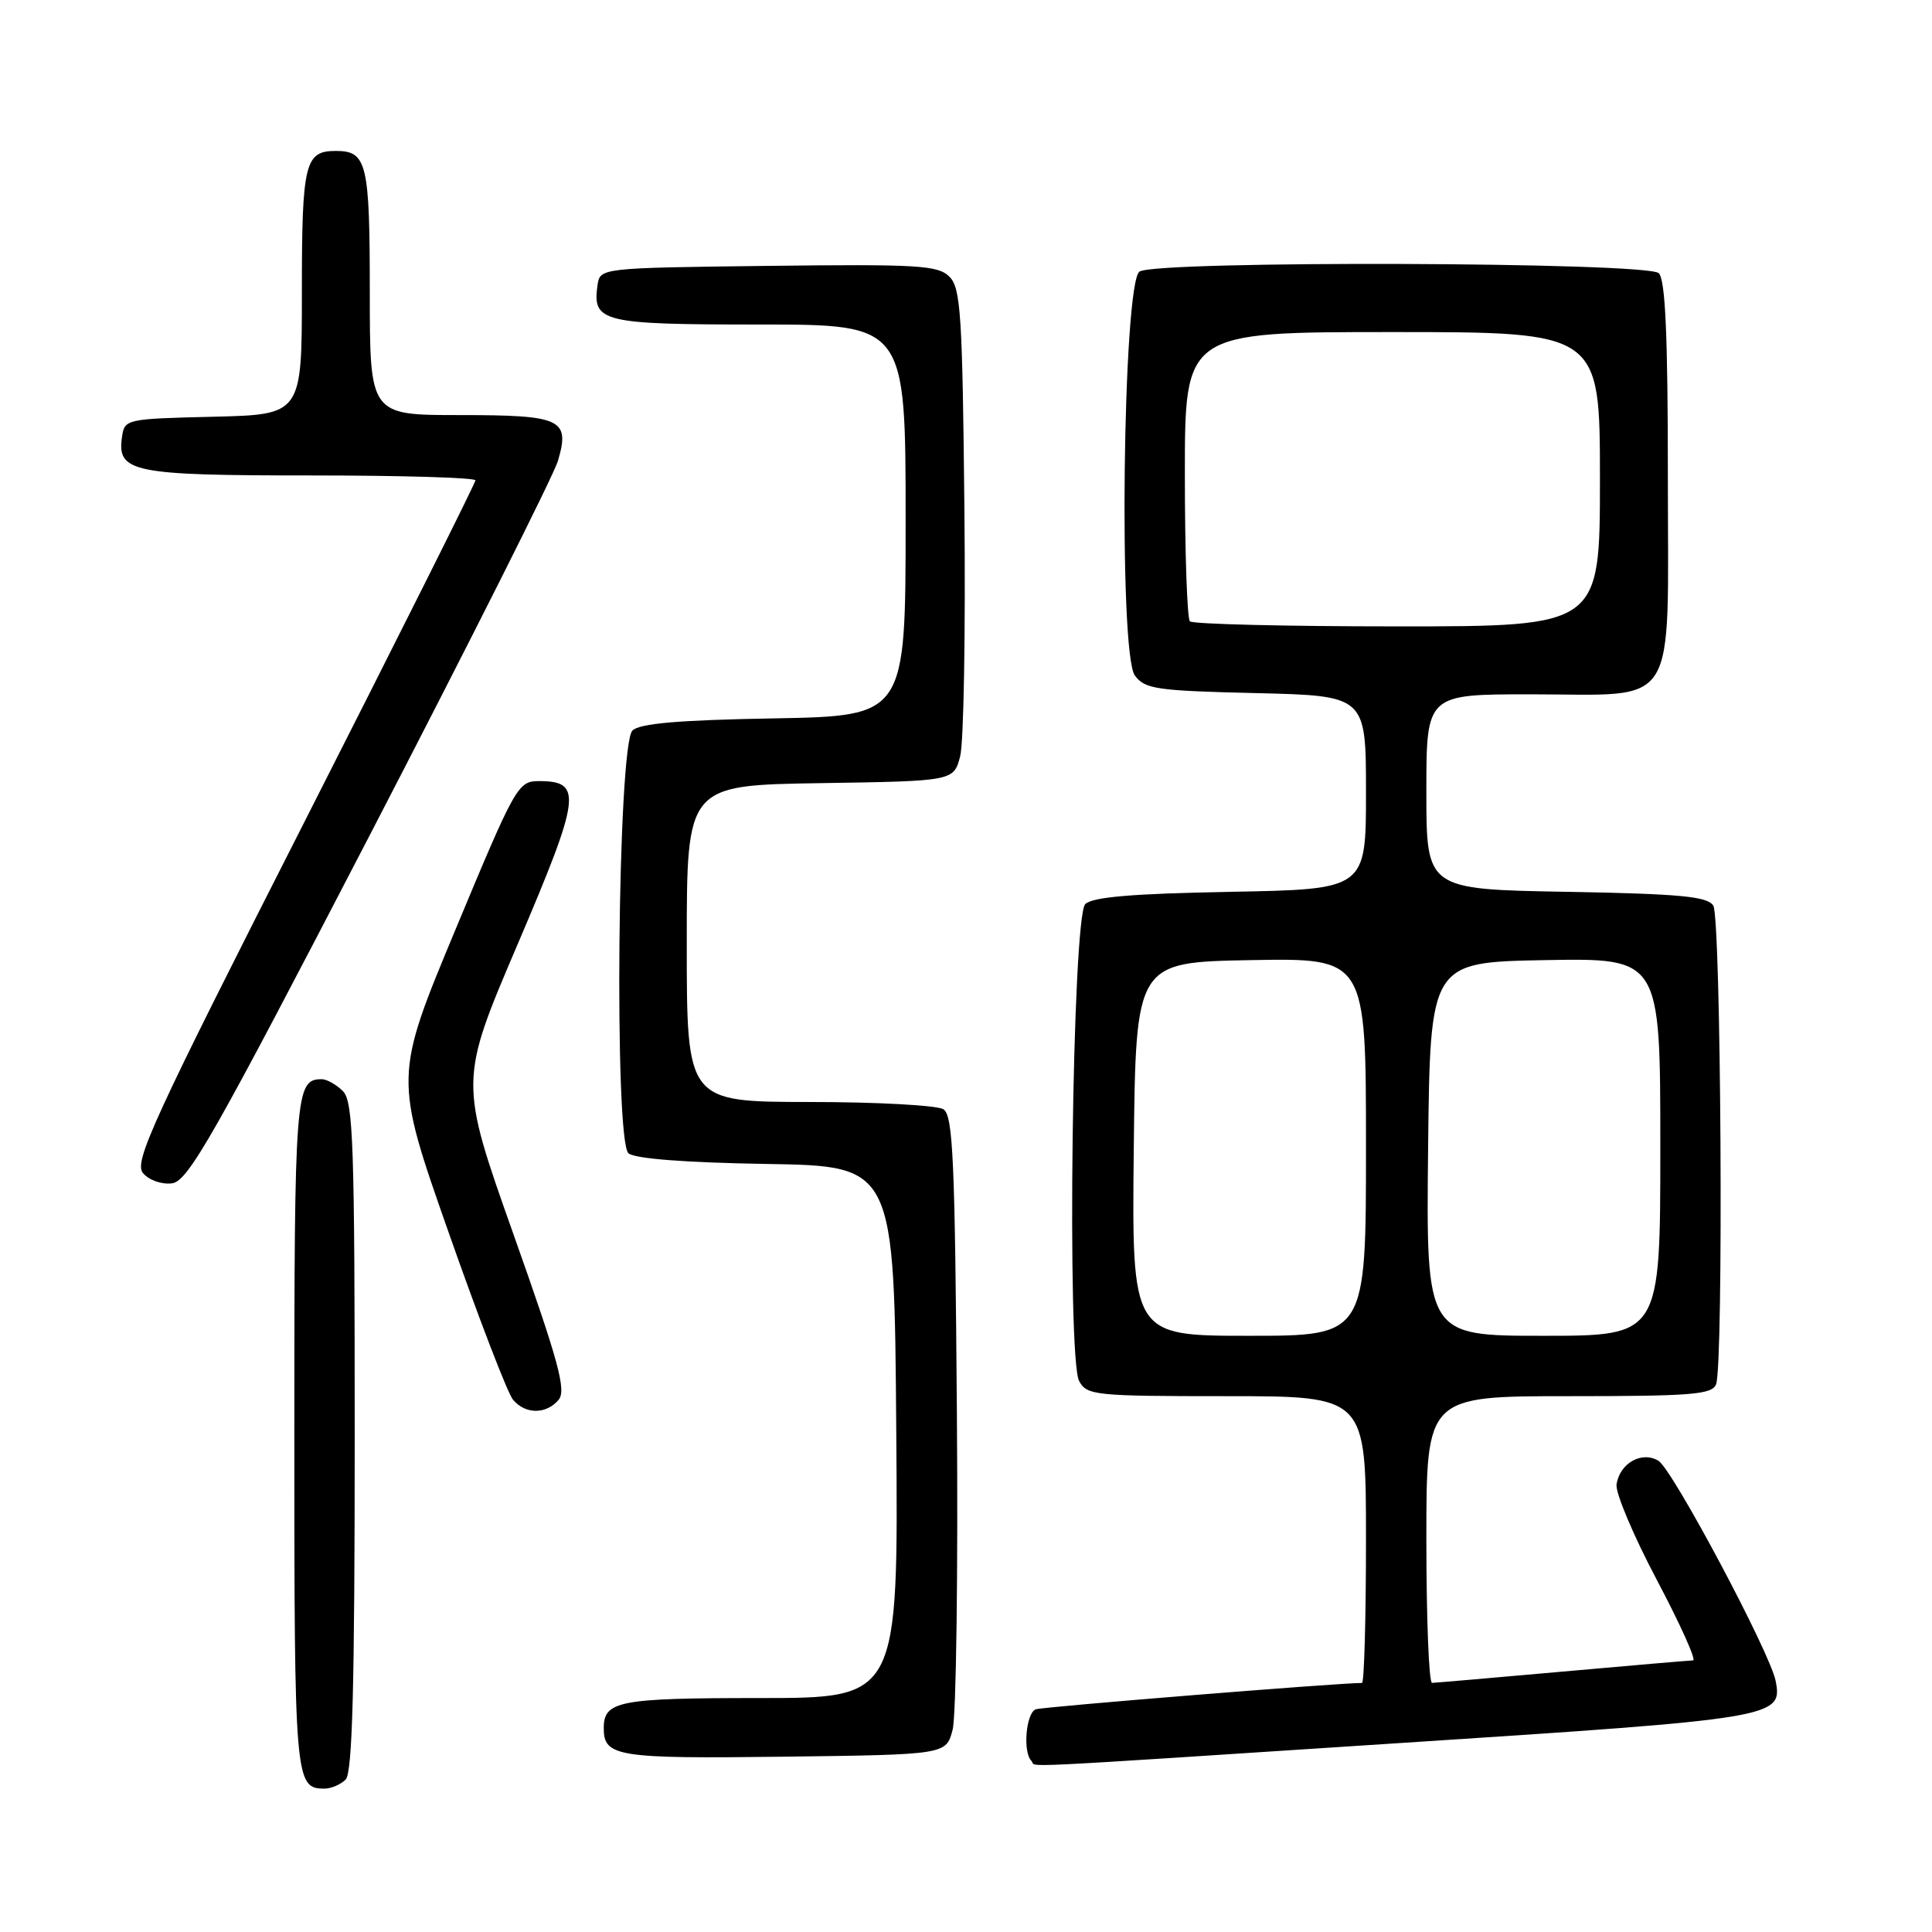 <?xml version="1.0" encoding="UTF-8" standalone="no"?>
<!DOCTYPE svg PUBLIC "-//W3C//DTD SVG 1.1//EN" "http://www.w3.org/Graphics/SVG/1.1/DTD/svg11.dtd" >
<svg xmlns="http://www.w3.org/2000/svg" xmlns:xlink="http://www.w3.org/1999/xlink" version="1.1" viewBox="0 0 256 256">
 <g >
 <path fill="currentColor"
d=" M 45.80 235.80 C 46.70 234.90 47.00 223.44 47.00 190.37 C 47.00 151.50 46.81 145.95 45.43 144.57 C 44.56 143.71 43.30 143.00 42.63 143.00 C 39.13 143.00 39.00 144.72 39.00 190.00 C 39.00 236.07 39.08 237.00 43.00 237.00 C 43.88 237.00 45.14 236.46 45.80 235.80 Z  M 185.70 230.95 C 235.39 227.72 236.23 227.58 235.28 222.72 C 234.54 218.96 221.61 194.67 219.75 193.56 C 217.54 192.23 214.62 193.88 214.20 196.70 C 214.04 197.80 216.44 203.49 219.54 209.35 C 222.64 215.21 224.80 220.01 224.34 220.01 C 223.88 220.02 216.07 220.69 207.00 221.50 C 197.93 222.31 190.16 222.98 189.75 222.99 C 189.34 222.99 189.00 214.45 189.00 204.00 C 189.00 185.00 189.00 185.00 207.89 185.00 C 224.20 185.00 226.87 184.78 227.39 183.42 C 228.40 180.79 228.05 121.63 227.02 120.00 C 226.25 118.78 222.67 118.44 207.54 118.17 C 189.00 117.84 189.00 117.84 189.00 104.92 C 189.00 92.00 189.00 92.00 202.78 92.00 C 222.66 92.00 221.00 94.63 221.00 63.14 C 221.00 44.45 220.67 37.07 219.80 36.20 C 218.31 34.71 153.34 34.50 151.00 35.98 C 148.77 37.38 148.20 86.52 150.37 89.50 C 151.70 91.31 153.21 91.53 166.42 91.84 C 181.00 92.19 181.00 92.19 181.00 105.01 C 181.00 117.84 181.00 117.84 163.05 118.17 C 150.03 118.41 144.74 118.86 143.80 119.80 C 142.08 121.51 141.34 179.90 142.99 182.99 C 144.01 184.89 145.05 185.00 162.54 185.00 C 181.00 185.00 181.00 185.00 181.00 204.00 C 181.00 214.45 180.76 223.00 180.47 223.00 C 177.31 223.00 138.18 226.16 137.25 226.49 C 135.95 226.96 135.50 232.17 136.67 233.33 C 137.52 234.18 132.08 234.45 185.70 230.95 Z  M 126.23 229.19 C 126.70 227.37 126.96 208.34 126.79 186.90 C 126.54 153.56 126.28 147.79 125.00 146.98 C 124.17 146.46 116.19 146.02 107.25 146.02 C 91.00 146.00 91.00 146.00 91.00 125.02 C 91.00 104.05 91.00 104.05 108.69 103.77 C 126.37 103.50 126.37 103.50 127.23 100.20 C 127.70 98.38 127.95 83.72 127.79 67.62 C 127.53 41.67 127.31 38.16 125.80 36.66 C 124.29 35.15 121.67 34.99 101.80 35.23 C 79.50 35.50 79.50 35.50 79.17 37.81 C 78.48 42.69 79.78 43.00 100.62 43.00 C 120.00 43.00 120.00 43.00 120.00 68.94 C 120.00 94.87 120.00 94.87 102.55 95.19 C 89.92 95.41 84.74 95.86 83.80 96.80 C 81.84 98.76 81.35 151.21 83.28 152.82 C 84.15 153.54 90.81 154.05 101.57 154.23 C 118.50 154.50 118.50 154.50 118.76 189.75 C 119.03 225.00 119.03 225.00 100.71 225.00 C 81.97 225.00 80.00 225.38 80.00 229.00 C 80.00 232.77 81.77 233.05 103.91 232.77 C 125.37 232.50 125.37 232.50 126.23 229.19 Z  M 74.02 185.48 C 75.06 184.22 74.03 180.44 68.06 163.61 C 60.84 143.25 60.84 143.25 68.62 125.05 C 76.97 105.48 77.23 103.50 71.42 103.50 C 68.64 103.50 68.30 104.09 60.38 123.11 C 52.21 142.71 52.21 142.71 59.45 163.32 C 63.43 174.65 67.26 184.61 67.97 185.46 C 69.60 187.43 72.39 187.43 74.02 185.48 Z  M 49.08 110.50 C 62.19 85.20 73.38 62.95 73.93 61.07 C 75.56 55.52 74.43 55.00 60.88 55.00 C 49.00 55.00 49.00 55.00 49.00 38.70 C 49.00 21.60 48.62 20.00 44.50 20.00 C 40.39 20.00 40.00 21.60 40.00 38.67 C 40.00 54.94 40.00 54.94 28.25 55.22 C 16.64 55.50 16.50 55.53 16.16 57.94 C 15.50 62.58 17.57 63.00 41.19 63.00 C 53.19 63.00 63.00 63.29 63.00 63.65 C 63.00 64.00 52.77 84.42 40.28 109.02 C 20.23 148.48 17.72 153.95 18.94 155.43 C 19.72 156.37 21.40 156.97 22.78 156.80 C 24.92 156.54 28.22 150.73 49.08 110.50 Z  M 150.23 152.25 C 150.50 127.50 150.50 127.50 165.75 127.22 C 181.00 126.95 181.00 126.95 181.00 151.97 C 181.00 177.00 181.00 177.00 165.48 177.00 C 149.97 177.00 149.97 177.00 150.23 152.25 Z  M 189.23 152.25 C 189.50 127.50 189.50 127.50 204.75 127.22 C 220.00 126.95 220.00 126.95 220.00 151.97 C 220.00 177.00 220.00 177.00 204.48 177.00 C 188.97 177.00 188.97 177.00 189.23 152.25 Z  M 157.67 82.33 C 157.30 81.97 157.00 73.19 157.00 62.83 C 157.00 44.00 157.00 44.00 184.50 44.00 C 212.00 44.00 212.00 44.00 212.00 63.50 C 212.00 83.00 212.00 83.00 185.17 83.00 C 170.41 83.00 158.03 82.70 157.67 82.33 Z "/>
</g>
</svg>